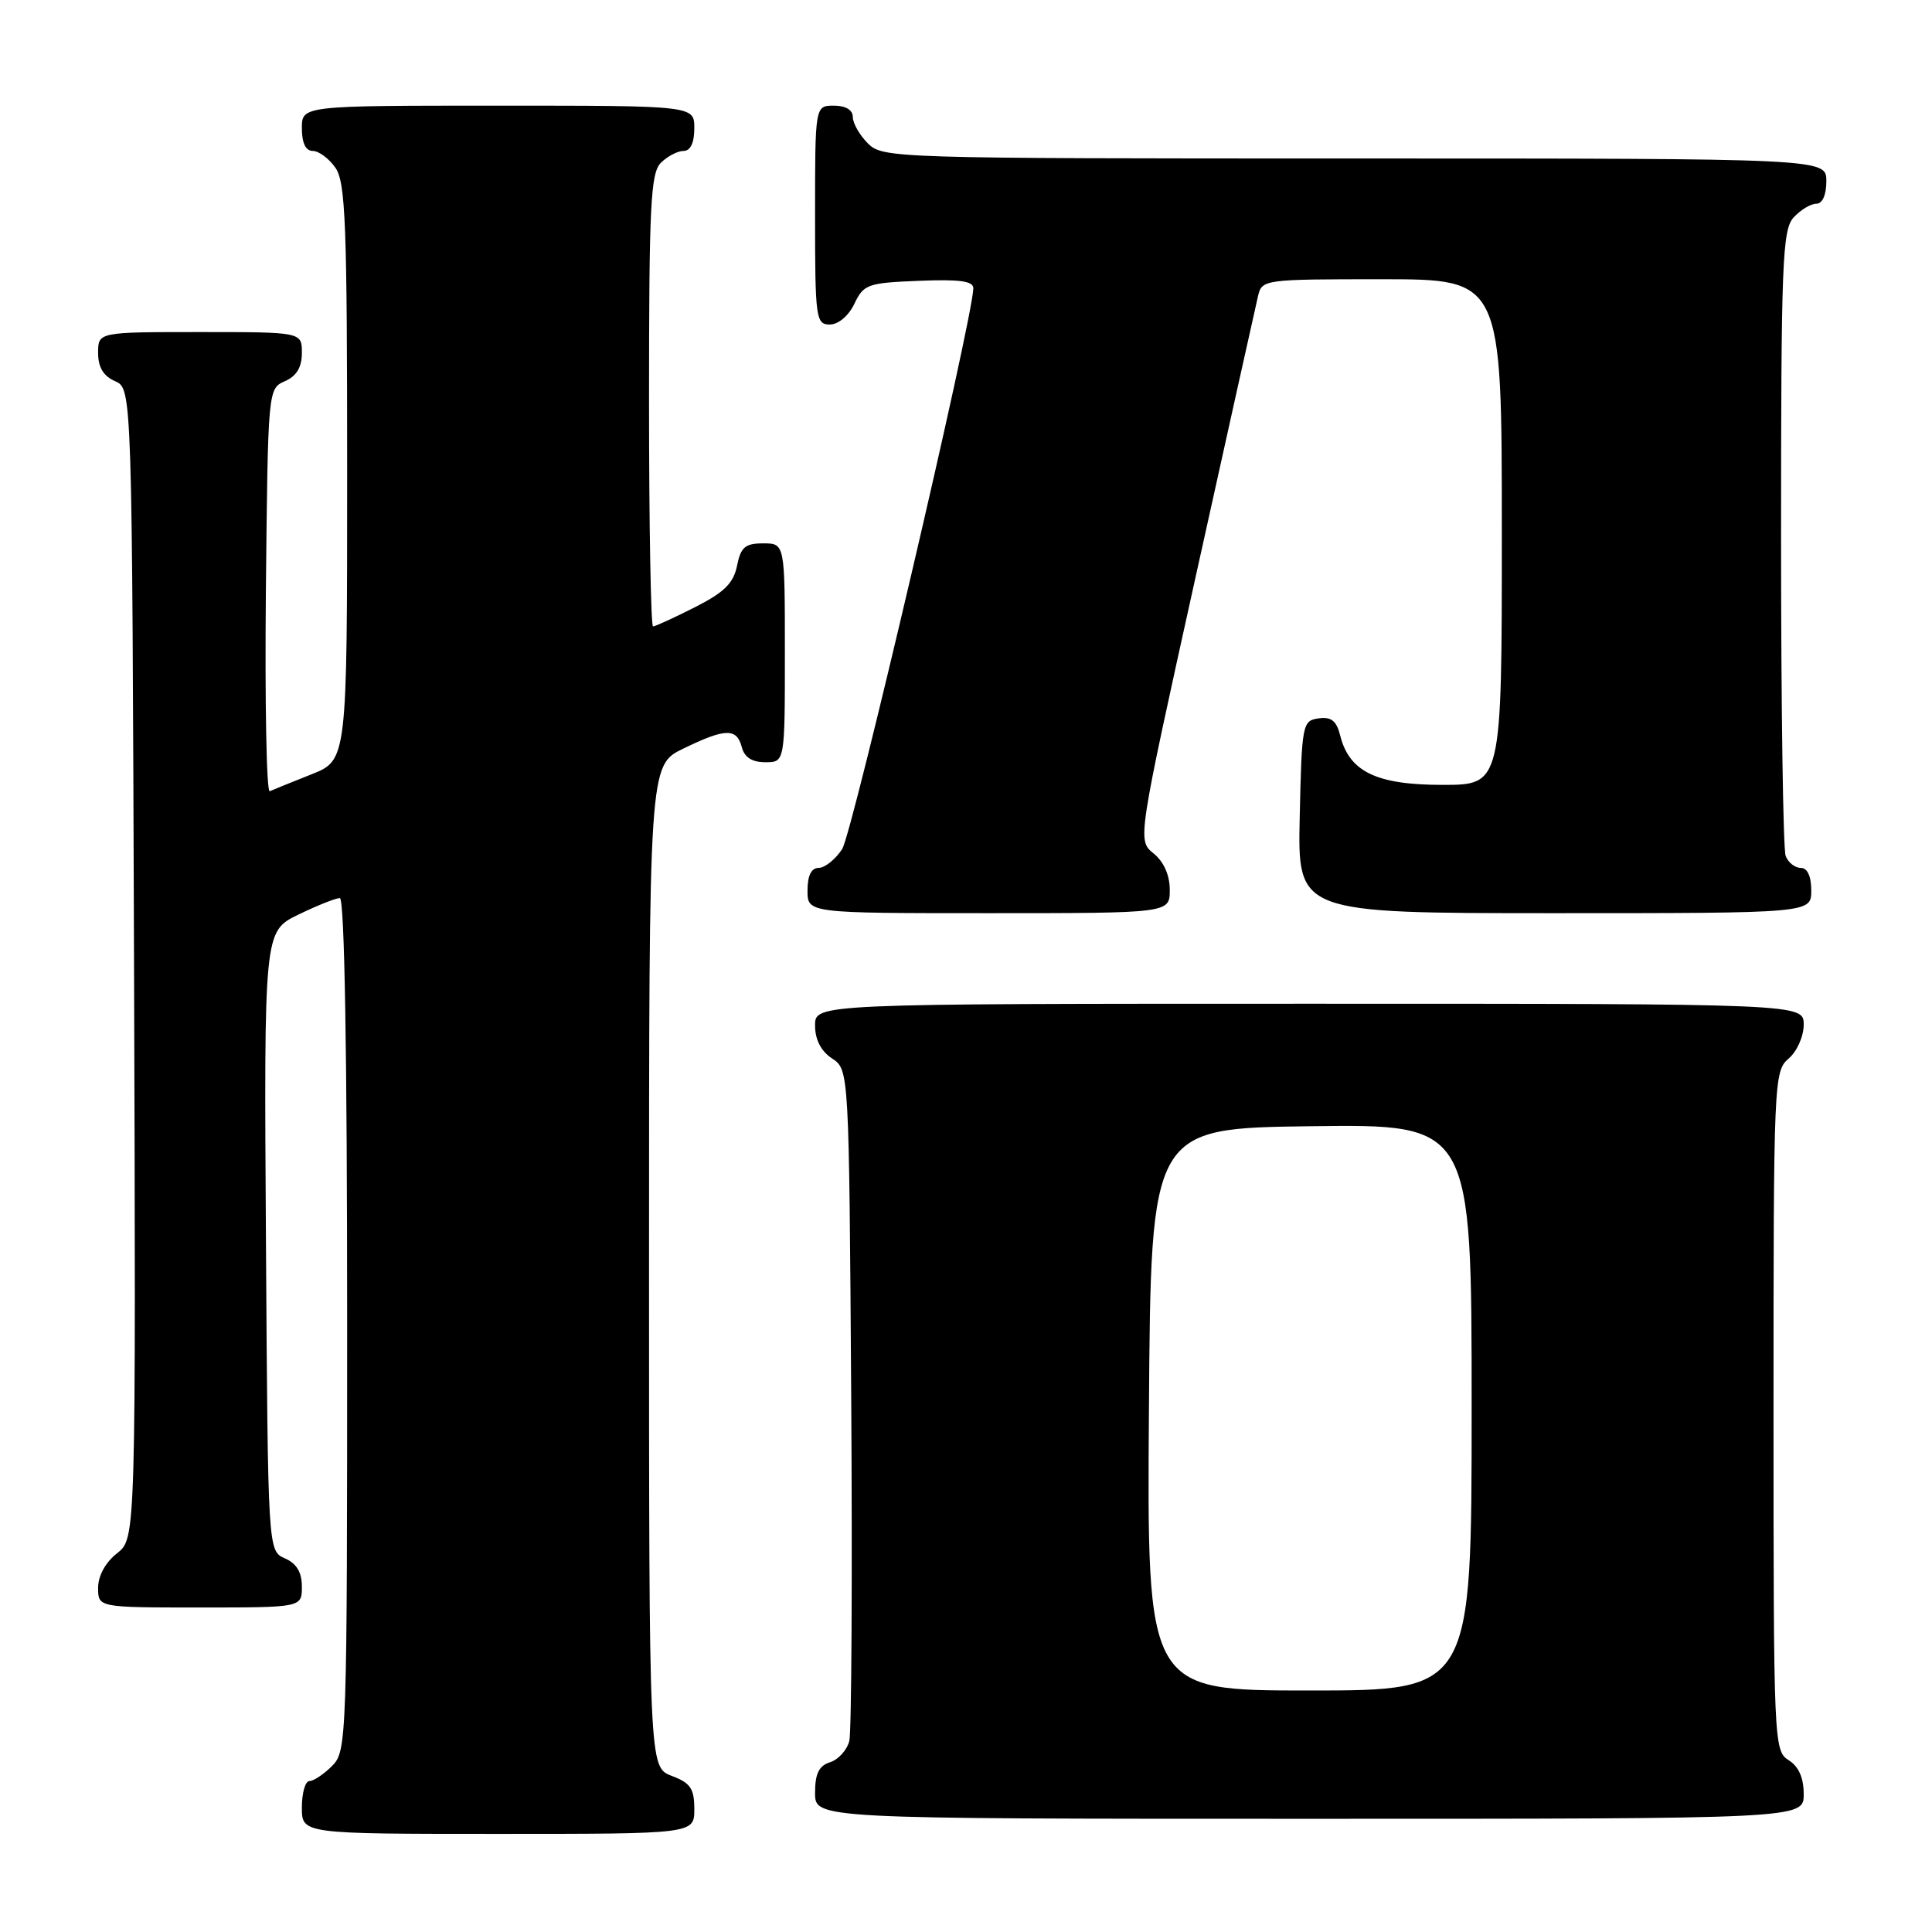 <?xml version="1.0" encoding="UTF-8" standalone="no"?>
<!DOCTYPE svg PUBLIC "-//W3C//DTD SVG 1.1//EN" "http://www.w3.org/Graphics/SVG/1.1/DTD/svg11.dtd" >
<svg xmlns="http://www.w3.org/2000/svg" xmlns:xlink="http://www.w3.org/1999/xlink" version="1.1" viewBox="0 0 256 256">
 <g >
 <path fill="currentColor"
d=" M 92.00 239.72 C 92.00 236.99 91.49 236.25 89.00 235.31 C 86.00 234.17 86.00 234.17 86.00 167.79 C 86.00 101.40 86.00 101.40 90.53 99.20 C 96.12 96.48 97.62 96.44 98.29 99.00 C 98.64 100.35 99.65 101.00 101.41 101.00 C 104.00 101.00 104.00 101.00 104.00 86.50 C 104.00 72.00 104.00 72.00 101.12 72.00 C 98.74 72.00 98.15 72.50 97.66 74.97 C 97.19 77.28 95.96 78.50 92.06 80.47 C 89.32 81.86 86.83 83.00 86.53 83.00 C 86.24 83.00 86.00 69.53 86.00 53.07 C 86.00 27.20 86.21 22.93 87.57 21.57 C 88.44 20.71 89.79 20.00 90.57 20.00 C 91.49 20.00 92.00 18.93 92.00 17.00 C 92.00 14.00 92.00 14.00 66.00 14.00 C 40.00 14.00 40.00 14.00 40.00 17.00 C 40.00 18.95 40.51 20.00 41.44 20.00 C 42.24 20.00 43.59 21.00 44.44 22.22 C 45.79 24.14 46.00 29.68 46.00 62.59 C 46.00 100.73 46.00 100.73 41.25 102.61 C 38.64 103.65 36.16 104.65 35.74 104.84 C 35.31 105.03 35.09 93.10 35.23 78.34 C 35.50 51.58 35.51 51.50 37.75 50.51 C 39.30 49.83 40.00 48.67 40.00 46.76 C 40.00 44.00 40.00 44.00 26.50 44.00 C 13.00 44.00 13.00 44.00 13.00 46.76 C 13.00 48.67 13.70 49.83 15.25 50.51 C 17.50 51.50 17.50 51.50 17.76 127.67 C 18.01 203.85 18.01 203.85 15.51 205.82 C 13.98 207.02 13.00 208.80 13.00 210.39 C 13.00 213.00 13.00 213.00 26.50 213.00 C 40.00 213.00 40.00 213.00 40.00 210.24 C 40.00 208.33 39.30 207.17 37.75 206.49 C 35.50 205.50 35.50 205.50 35.24 164.45 C 34.98 123.41 34.98 123.41 39.52 121.20 C 42.01 119.99 44.49 119.00 45.03 119.00 C 45.65 119.00 46.00 139.54 46.00 175.50 C 46.00 230.67 45.95 232.05 44.00 234.00 C 42.90 235.10 41.55 236.00 41.00 236.00 C 40.45 236.00 40.00 237.57 40.00 239.50 C 40.00 243.00 40.00 243.00 66.00 243.00 C 92.00 243.00 92.00 243.00 92.00 239.72 Z  M 239.00 237.74 C 239.00 235.56 238.34 234.07 237.00 233.23 C 235.05 232.01 235.00 230.90 235.00 186.98 C 235.00 143.22 235.05 141.93 237.00 140.27 C 238.11 139.32 239.00 137.32 239.00 135.78 C 239.00 133.00 239.00 133.00 173.50 133.00 C 108.00 133.00 108.00 133.00 108.00 135.88 C 108.00 137.75 108.78 139.28 110.25 140.25 C 112.50 141.74 112.50 141.74 112.79 185.12 C 112.95 208.98 112.83 229.48 112.54 230.68 C 112.24 231.88 111.10 233.15 110.00 233.50 C 108.51 233.97 108.00 235.01 108.00 237.57 C 108.00 241.00 108.00 241.00 173.50 241.00 C 239.00 241.00 239.00 241.00 239.00 237.74 Z  M 155.00 117.91 C 155.00 115.96 154.21 114.18 152.85 113.08 C 150.71 111.34 150.71 111.34 158.43 76.42 C 162.68 57.21 166.40 40.49 166.69 39.25 C 167.21 37.03 167.45 37.00 183.11 37.00 C 199.00 37.00 199.00 37.00 199.00 70.50 C 199.00 104.00 199.00 104.00 191.13 104.00 C 182.38 104.00 178.78 102.26 177.58 97.45 C 177.09 95.50 176.39 94.95 174.71 95.19 C 172.58 95.49 172.49 95.95 172.22 108.25 C 171.94 121.00 171.94 121.00 205.97 121.00 C 240.00 121.00 240.00 121.00 240.00 118.00 C 240.00 116.10 239.49 115.00 238.61 115.00 C 237.84 115.00 236.94 114.29 236.61 113.42 C 236.27 112.55 236.00 93.57 236.00 71.25 C 236.00 34.88 236.17 30.47 237.65 28.83 C 238.57 27.82 239.92 27.00 240.65 27.00 C 241.48 27.00 242.00 25.85 242.00 24.00 C 242.00 21.00 242.00 21.00 179.50 21.00 C 118.33 21.00 116.96 20.96 115.00 19.00 C 113.90 17.90 113.00 16.33 113.00 15.50 C 113.00 14.57 112.06 14.00 110.50 14.00 C 108.00 14.00 108.00 14.00 108.00 28.50 C 108.00 42.20 108.11 43.00 109.95 43.00 C 111.08 43.00 112.44 41.86 113.21 40.25 C 114.44 37.67 114.97 37.48 121.76 37.21 C 127.18 36.99 128.99 37.24 128.97 38.21 C 128.89 42.29 112.94 110.44 111.59 112.51 C 110.69 113.88 109.29 115.00 108.48 115.00 C 107.50 115.00 107.00 116.02 107.00 118.00 C 107.00 121.00 107.00 121.00 131.00 121.00 C 155.00 121.00 155.00 121.00 155.00 117.91 Z  M 152.24 186.75 C 152.50 149.50 152.50 149.50 173.75 149.23 C 195.00 148.96 195.00 148.96 195.00 186.48 C 195.00 224.00 195.00 224.00 173.49 224.00 C 151.98 224.00 151.98 224.00 152.24 186.75 Z "/>
</g>
</svg>